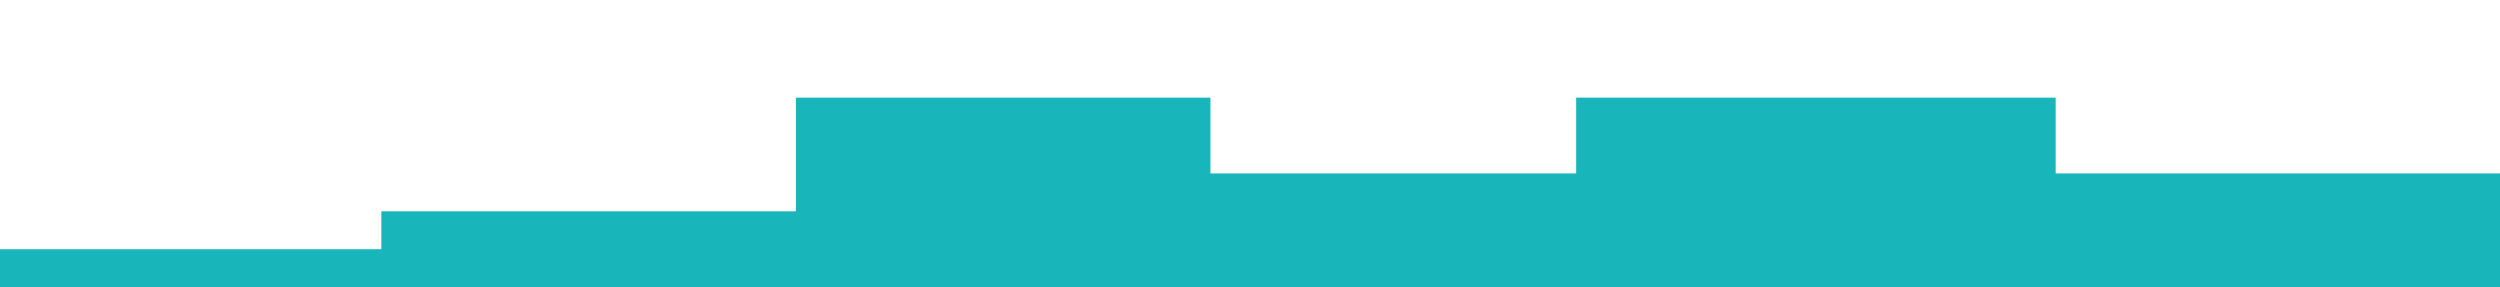 <svg width="1280" height="147" viewBox="0 0 1280 147" fill="none" xmlns="http://www.w3.org/2000/svg">
<g clip-path="url(#clip0)">
<path fill-rule="evenodd" clip-rule="evenodd" d="M316 147V127.6H561.5V108.2H807V50H1052.5V88.8H1298V147H1052.5H807H561.5H316Z" fill="#18B5BA"/>
<path fill-rule="evenodd" clip-rule="evenodd" d="M-17 147V127.6H195.25V108.2H407.5V50H619.75V88.8H832V147H619.75H407.5H195.25H-17Z" fill="#18B5BA"/>
</g>
<defs>
<clipPath id="clip0">
<rect width="1280" height="147" fill="white"/>
</clipPath>
</defs>
</svg>
